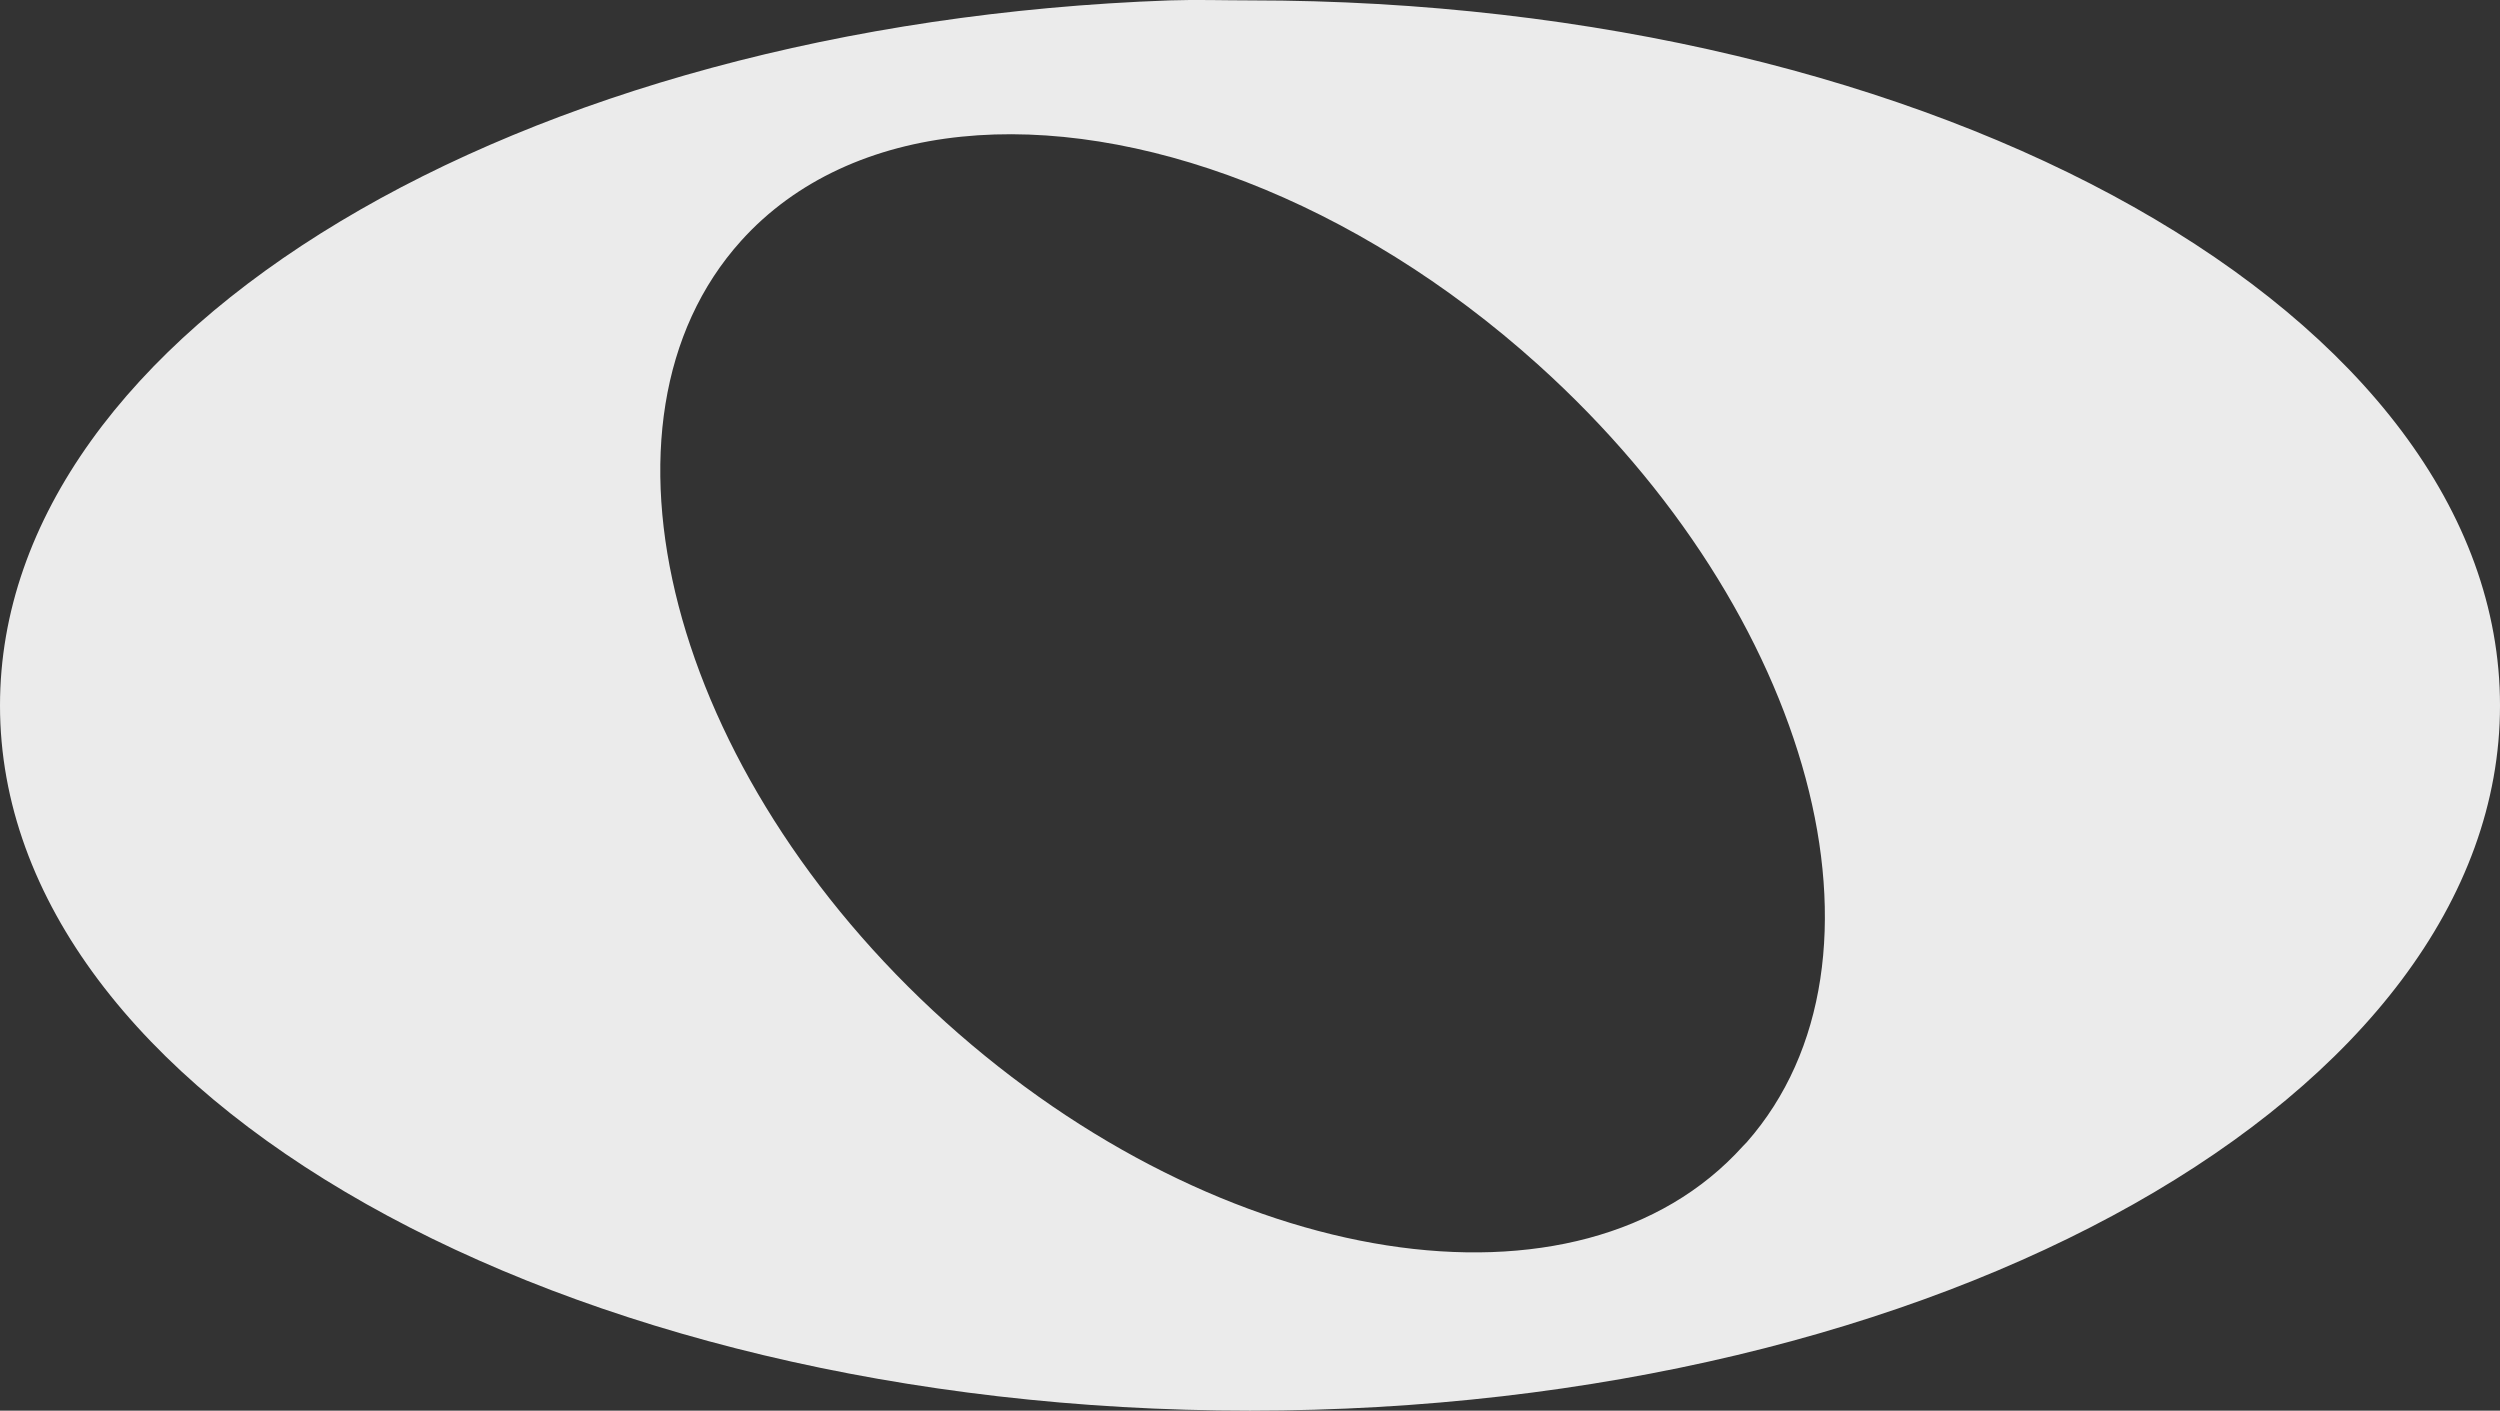 <?xml version="1.0" encoding="UTF-8" standalone="no"?>
<!-- Created with Inkscape (http://www.inkscape.org/) -->
<svg
   xmlns:svg="http://www.w3.org/2000/svg"
   xmlns="http://www.w3.org/2000/svg"
   version="1.0"
   width="19.5"
   height="11.003"
   id="svg1437">
  <rect width="100%" height="100%" fill="#333333" stroke="none"/>
  <defs
     id="defs1440" />
  <path
     d="M 9.125,0.003 C 4.034,0.185 0,2.586 0,5.503 C 0,8.539 4.368,11.003 9.75,11.003 C 15.132,11.003 19.5,8.539 19.5,5.503 C 19.5,2.467 15.132,0.003 9.75,0.003 C 9.54,0.003 9.332,-0.004 9.125,0.003 z M 7.5,1.066 C 8.858,0.927 10.568,1.556 12,2.847 C 14.145,4.78 14.871,7.491 13.625,8.909 L 13.594,8.941 C 12.323,10.351 9.531,9.915 7.375,7.972 C 5.219,6.028 4.51,3.288 5.781,1.878 C 6.208,1.404 6.813,1.136 7.5,1.066 z "
     style="opacity:0.9;fill:#ffffff;fill-opacity:1;fill-rule:nonzero;stroke:none;stroke-width:0.2;stroke-miterlimit:4;stroke-dasharray:none;stroke-dashoffset:0;stroke-opacity:1"
     id="path3937" />
</svg>
